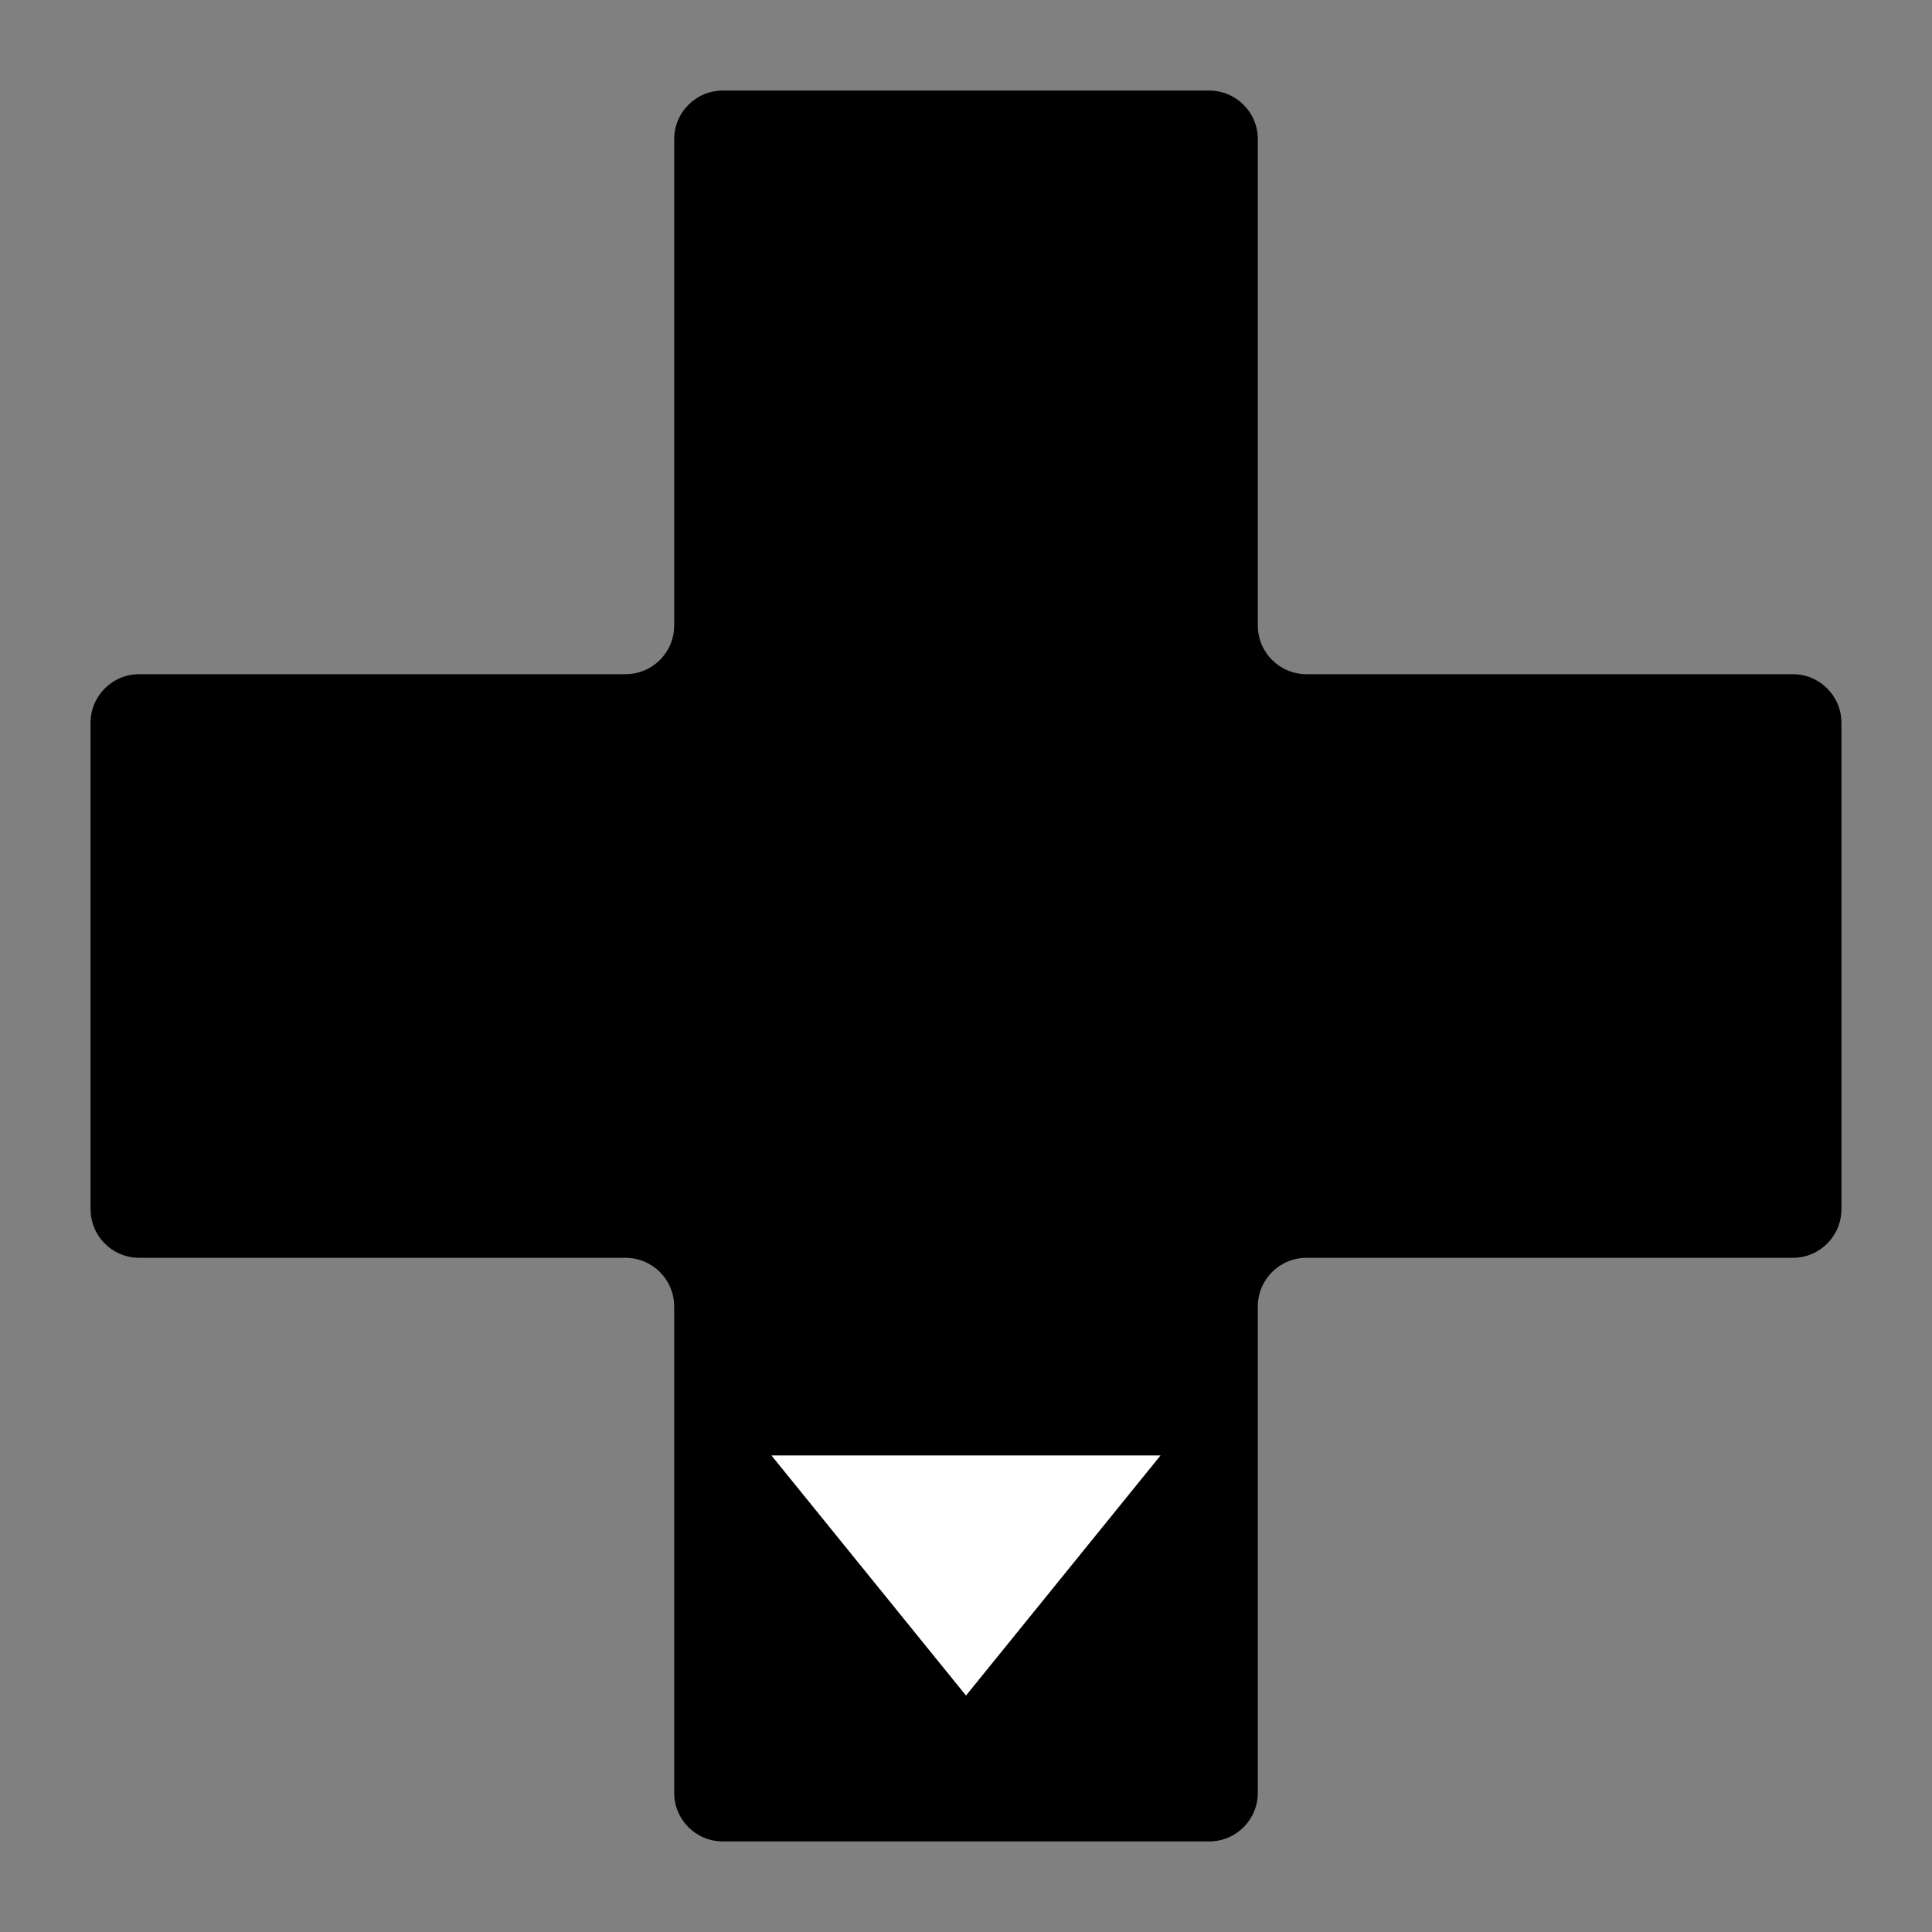 <svg width="64" height="64" viewBox="0 0 64 64" fill="none" xmlns="http://www.w3.org/2000/svg">
<rect x="0" y="0" width="64" height="64" fill="#808080" stroke="none"/>
<path fill-rule="evenodd" clip-rule="evenodd" d="M23.944 61C23.055 61 22.333 60.279 22.333 59.389L22.333 43.278C22.333 42.388 21.612 41.667 20.722 41.667L4.611 41.667C3.721 41.667 3 40.945 3 40.056L3 23.944C3 23.055 3.721 22.333 4.611 22.333L20.722 22.333C21.612 22.333 22.333 21.612 22.333 20.722L22.333 4.611C22.333 3.721 23.055 3 23.944 3L40.056 3C40.945 3 41.667 3.721 41.667 4.611L41.667 20.722C41.667 21.612 42.388 22.333 43.278 22.333L59.389 22.333C60.279 22.333 61 23.055 61 23.945L61 40.056C61 40.945 60.279 41.667 59.389 41.667L43.278 41.667C42.388 41.667 41.667 42.388 41.667 43.278L41.667 59.389C41.667 60.279 40.945 61 40.056 61L23.944 61Z" fill="black"/>
<path d="M38.444 48.214L32 56.167L25.555 48.214L38.444 48.214Z" fill="white"/>
</svg>
